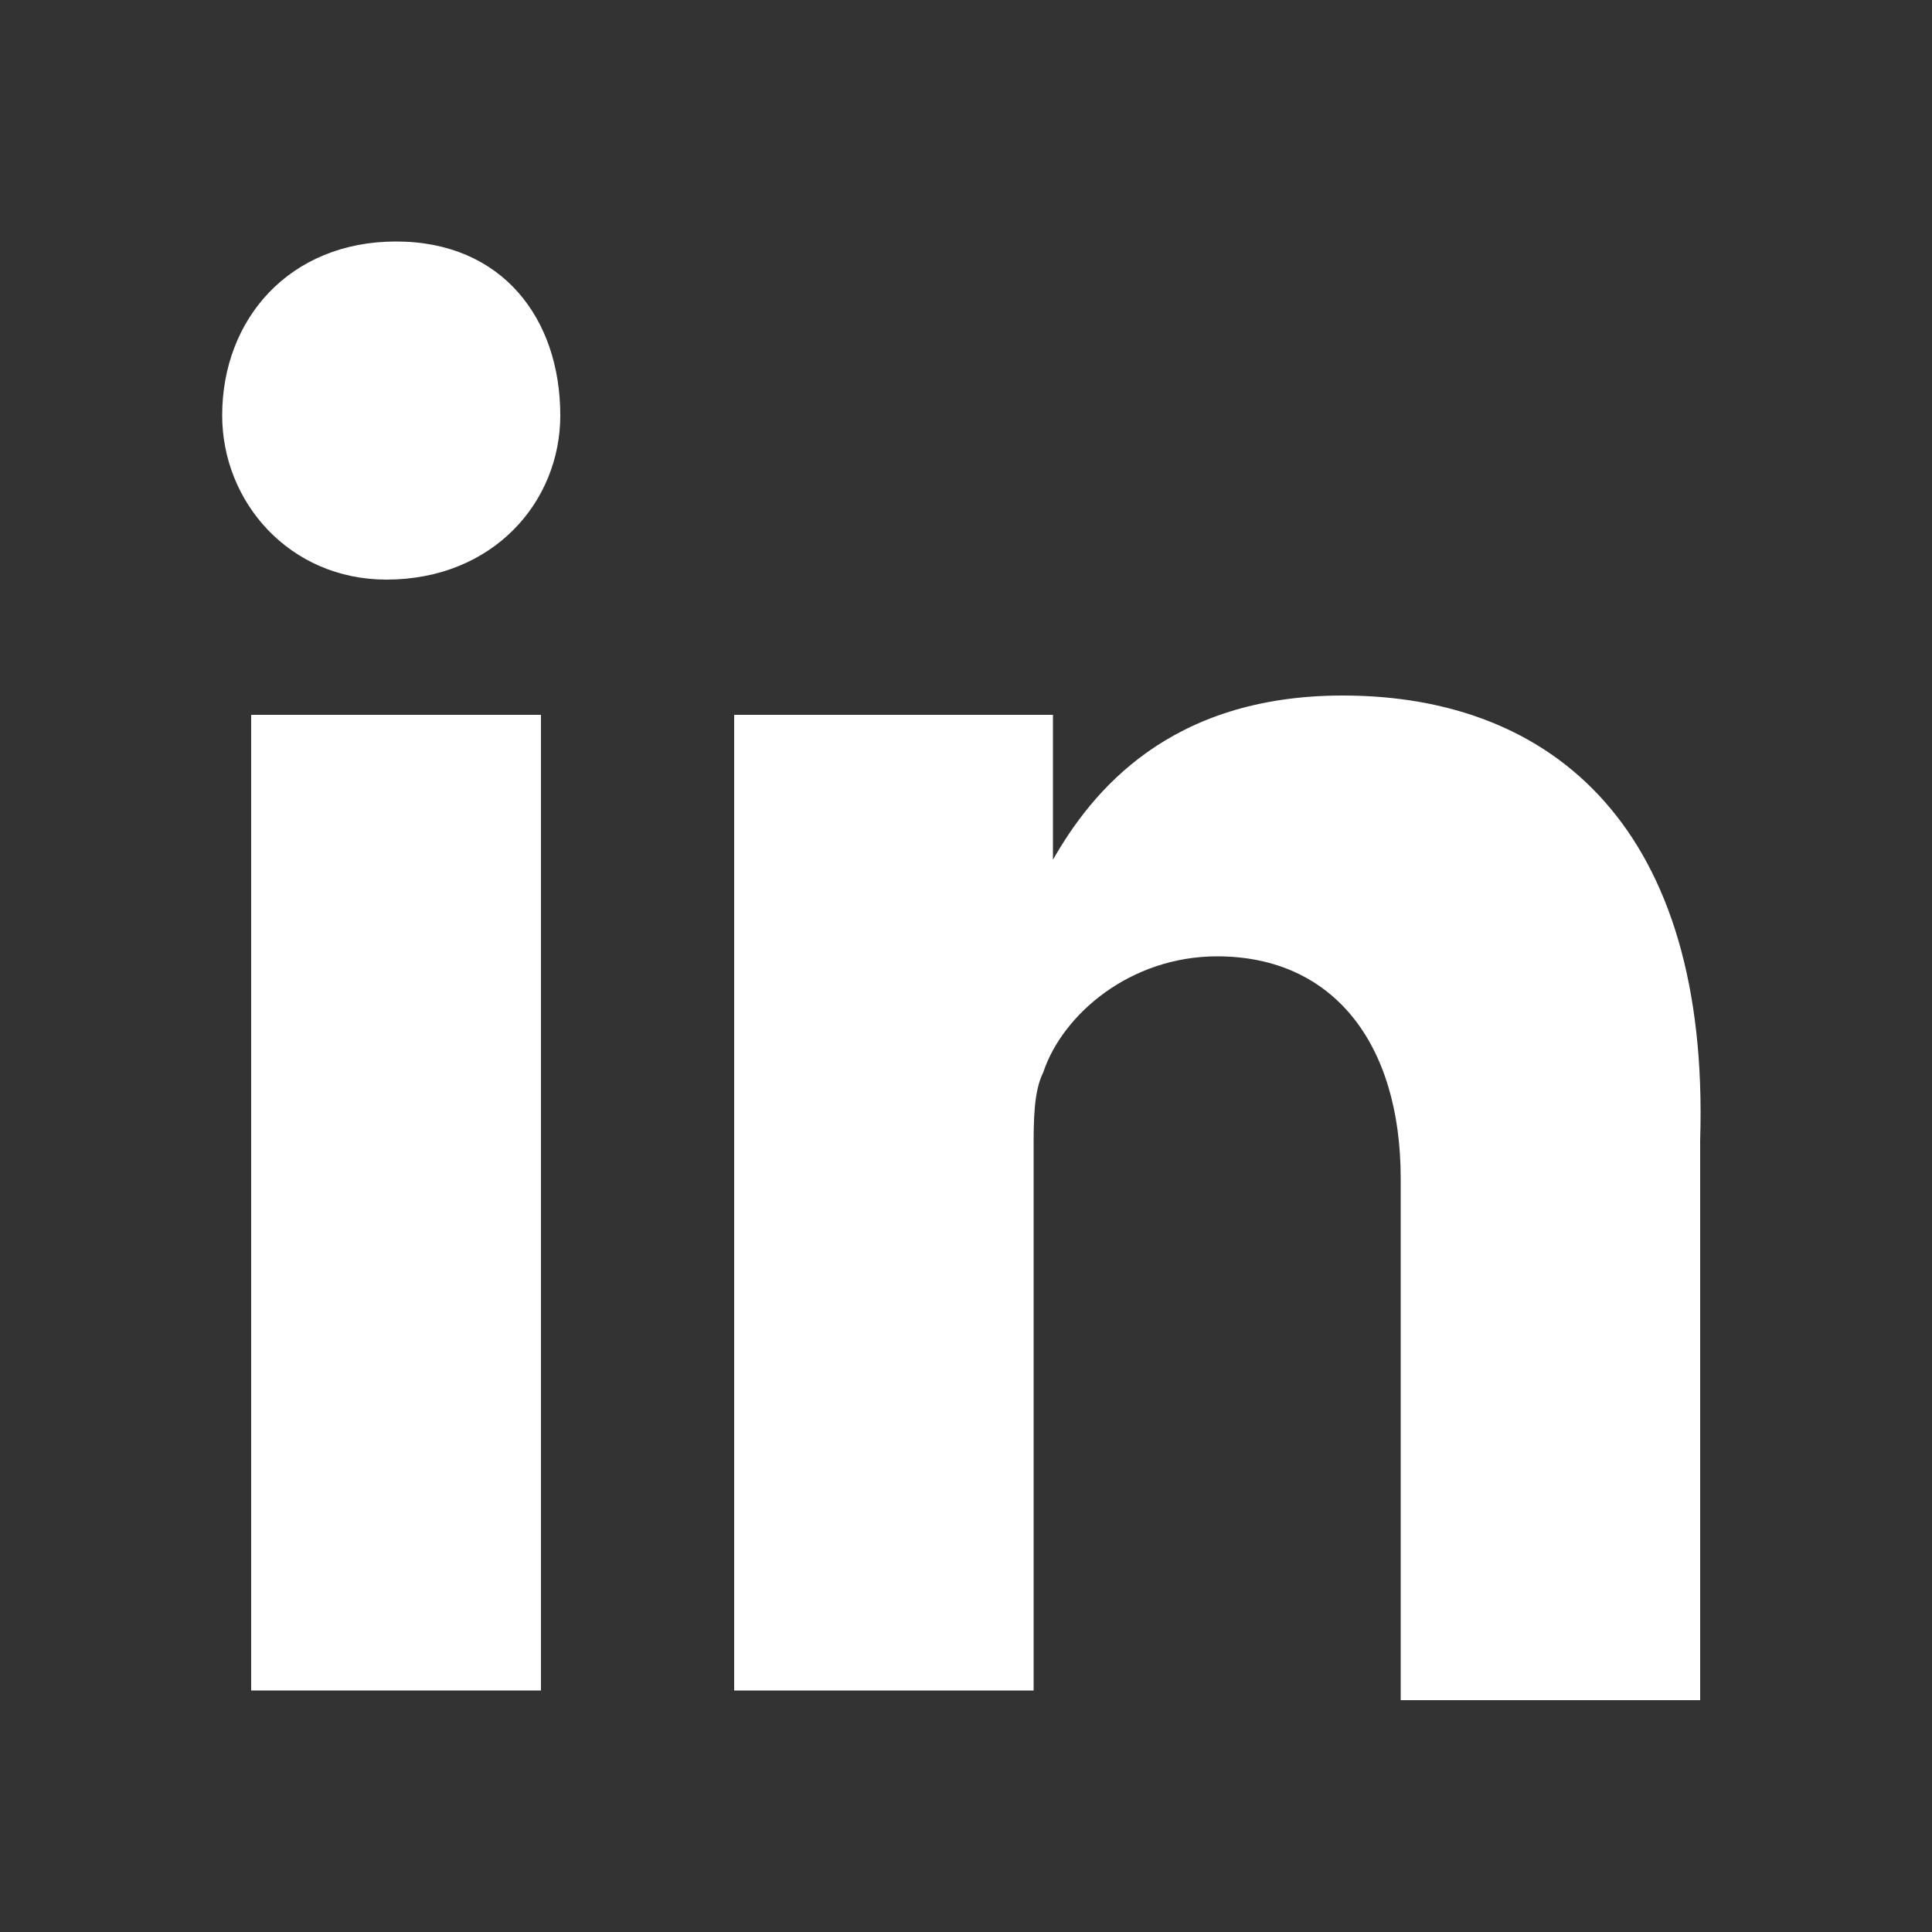 <?xml version="1.0" encoding="utf-8"?>
<!-- Generator: Adobe Illustrator 19.2.0, SVG Export Plug-In . SVG Version: 6.00 Build 0)  -->
<!DOCTYPE svg PUBLIC "-//W3C//DTD SVG 1.1//EN" "http://www.w3.org/Graphics/SVG/1.1/DTD/svg11.dtd">
<svg version="1.1" id="Icons" xmlns="http://www.w3.org/2000/svg" xmlns:xlink="http://www.w3.org/1999/xlink" x="0px" y="0px"
	 viewBox="0 0 20 20" style="enable-background:new 0 0 20 20;" xml:space="preserve">
<rect x="0" y="0" width="20" height="20" fill="#333333" stroke="none"/>
<style type="text/css">
	.st0{fill-rule:evenodd;clip-rule:evenodd;fill:#FFFFFF;}
</style>
<g id="LinkedIn">
	<rect x="2.6" y="7.4" class="st0" width="3" height="10.1"/>
	<path class="st0" d="M4.1,2.5C3,2.5,2.3,3.3,2.3,4.3C2.3,5.2,3,6,4,6h0c1.1,0,1.8-0.8,1.8-1.7C5.8,3.3,5.2,2.5,4.1,2.5z"/>
	<path class="st0" d="M13.9,7.2c-1.8,0-2.6,1-3,1.7v0h0c0,0,0,0,0,0V7.4H7.6c0,0.9,0,10.1,0,10.1h3.1v-5.6c0-0.3,0-0.6,0.1-0.8
		c0.2-0.6,0.9-1.2,1.8-1.2c1.2,0,1.9,0.9,1.9,2.3v5.4h3.1v-5.8C17.7,8.6,16.1,7.2,13.9,7.2z"/>
</g>
</svg>
